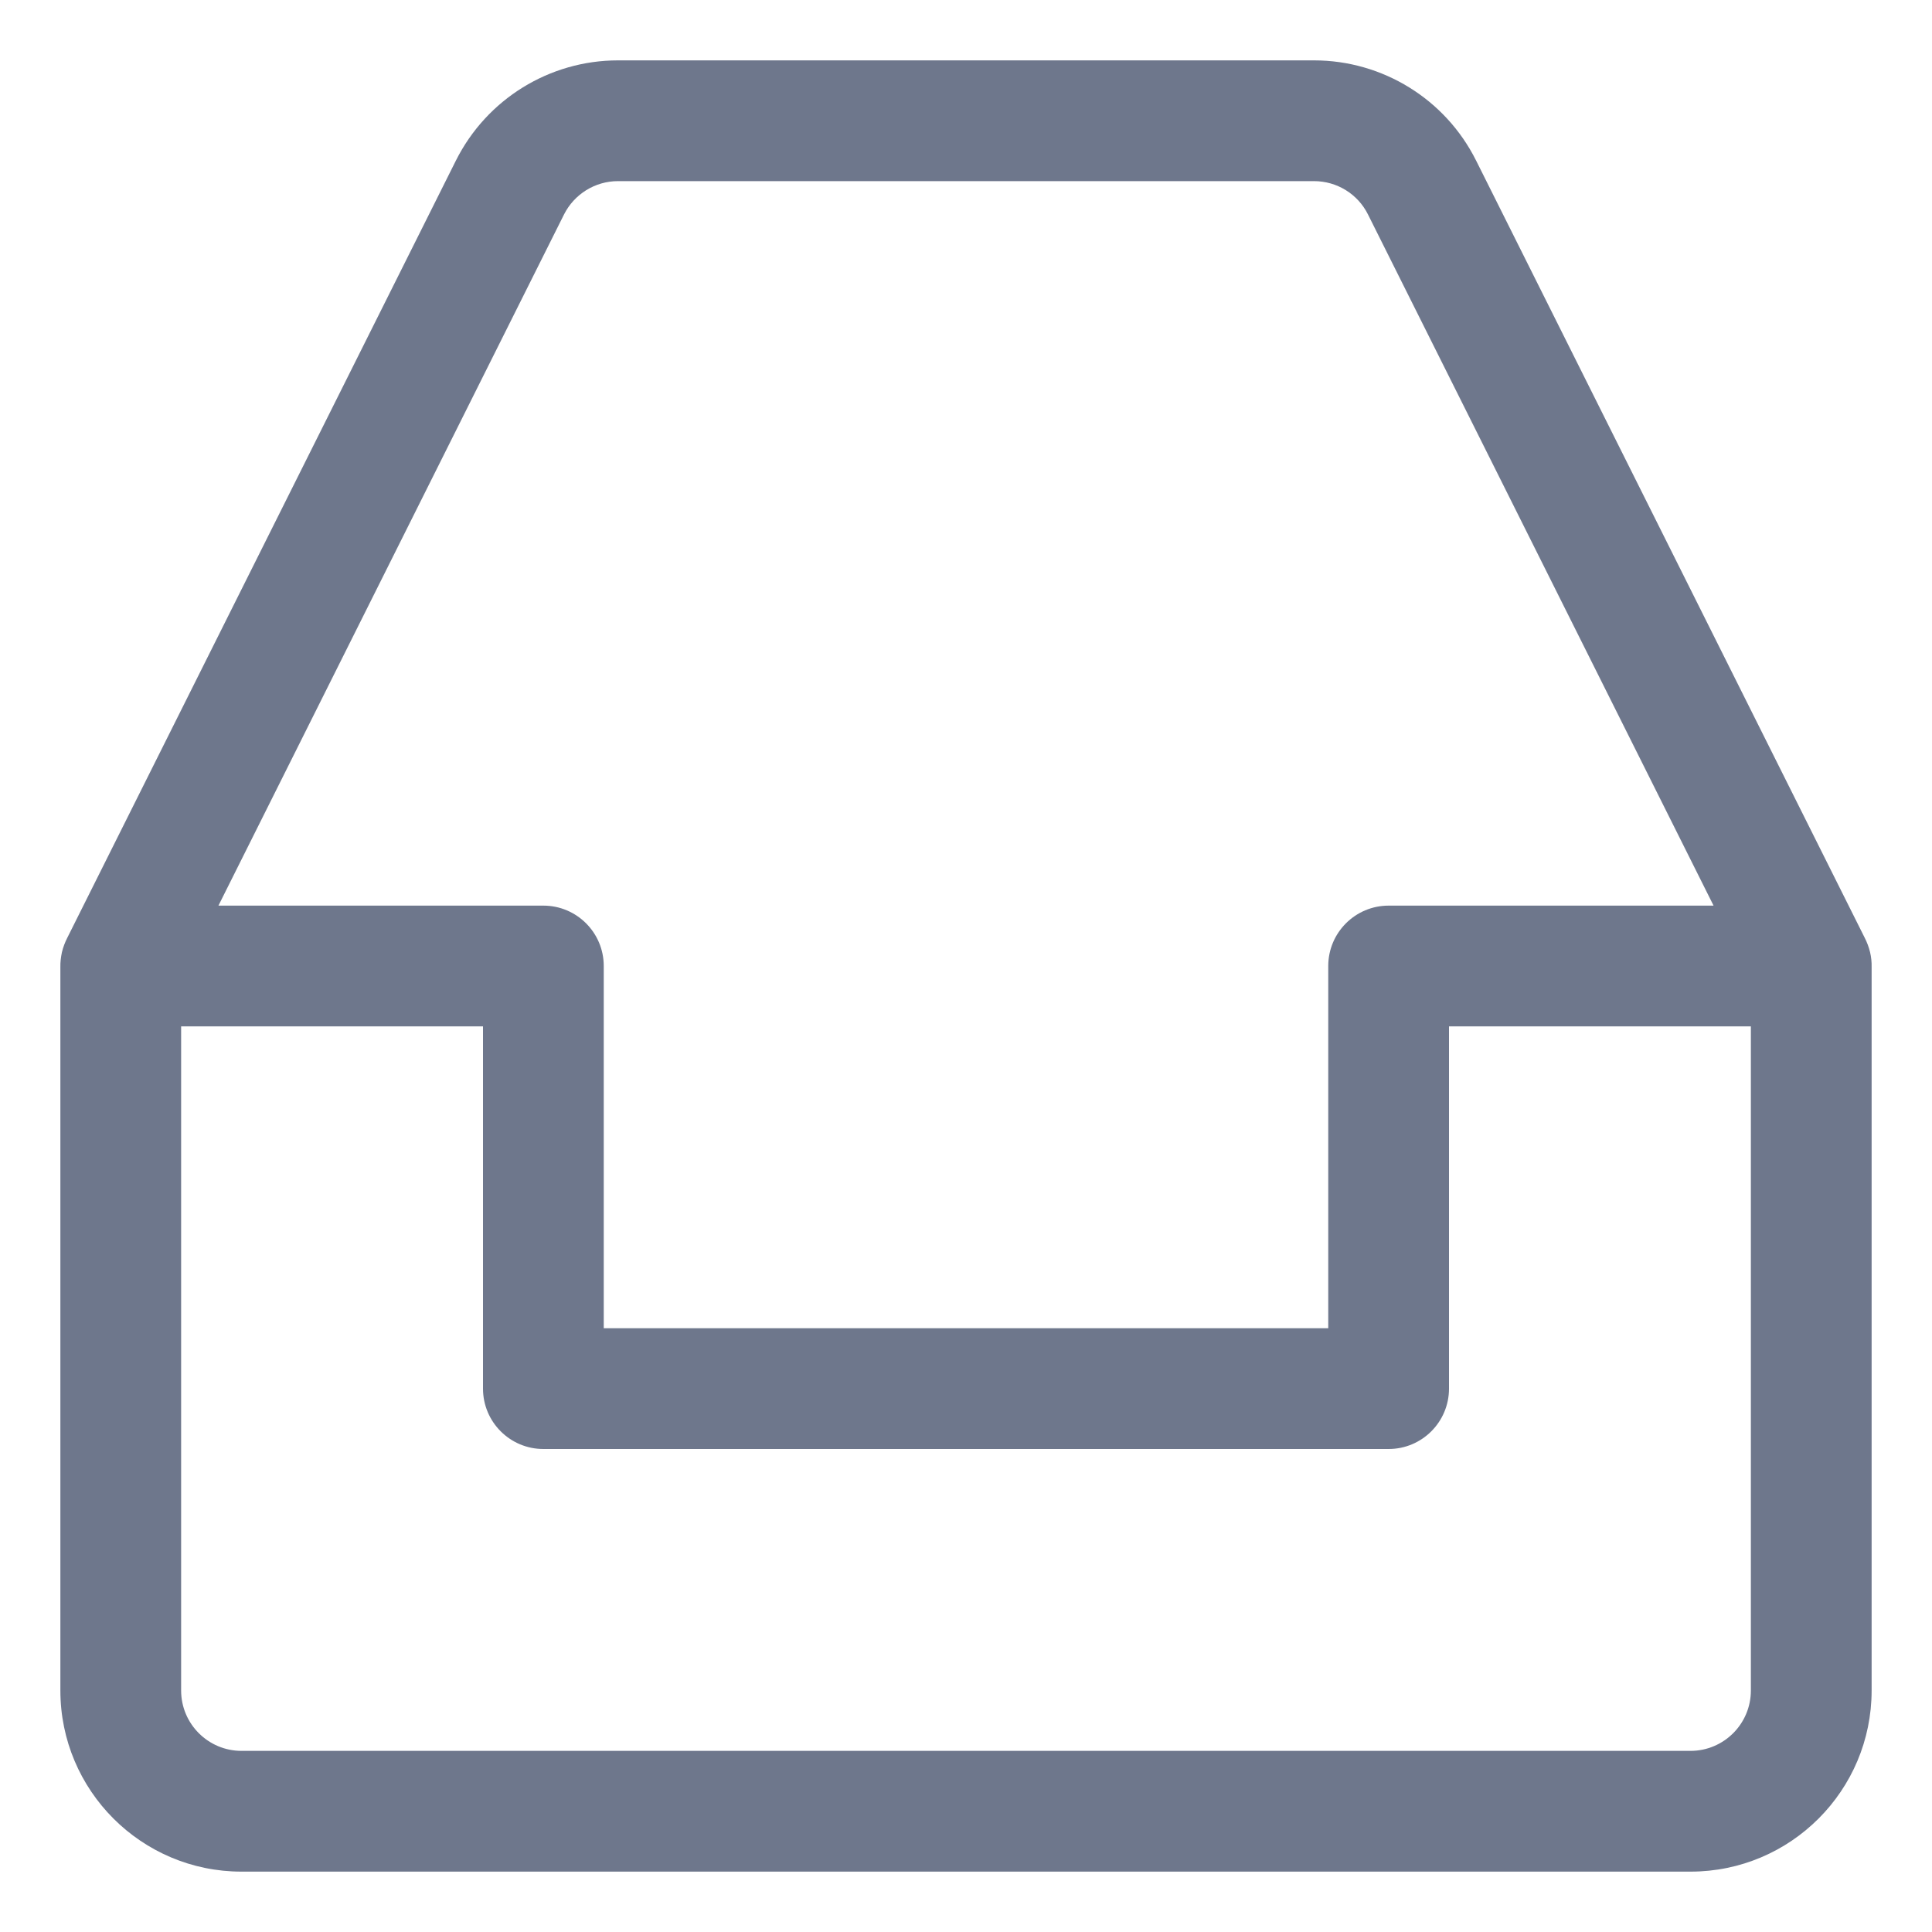 <svg width="16" height="16" viewBox="0 0 16 16" fill="none" xmlns="http://www.w3.org/2000/svg">
<g clip-path="url(#clip0_435_8998)">
<path fill-rule="evenodd" clip-rule="evenodd" d="M4.671 1.776C4.756 1.607 4.929 1.5 5.118 1.5H10.882C11.072 1.5 11.245 1.607 11.329 1.776L14.191 7.5H11.5C11.224 7.5 11 7.724 11 8V11H5V8C5 7.724 4.776 7.5 4.5 7.5H1.809L4.671 1.776ZM0.513 7.885C0.504 7.927 0.499 7.969 0.5 8.01V14C0.5 14.828 1.172 15.5 2 15.5H14C14.829 15.5 15.5 14.828 15.5 14V8.01C15.501 7.969 15.497 7.927 15.487 7.885C15.477 7.844 15.462 7.804 15.443 7.767L12.224 1.329C11.97 0.821 11.45 0.5 10.882 0.5H5.118C4.55 0.5 4.031 0.821 3.776 1.329L0.557 7.767C0.538 7.804 0.523 7.844 0.513 7.885ZM1.5 14V8.5H4V11.5C4 11.776 4.224 12 4.5 12H11.5C11.776 12 12 11.776 12 11.5V8.5H14.5V14C14.5 14.276 14.276 14.5 14 14.5H2C1.724 14.5 1.5 14.276 1.5 14Z" fill="#6E778C"/>
</g>
<defs>
<clipPath id="clip0_435_8998">
<rect width="16" height="16" fill="white"/>
</clipPath>
</defs>
</svg>
